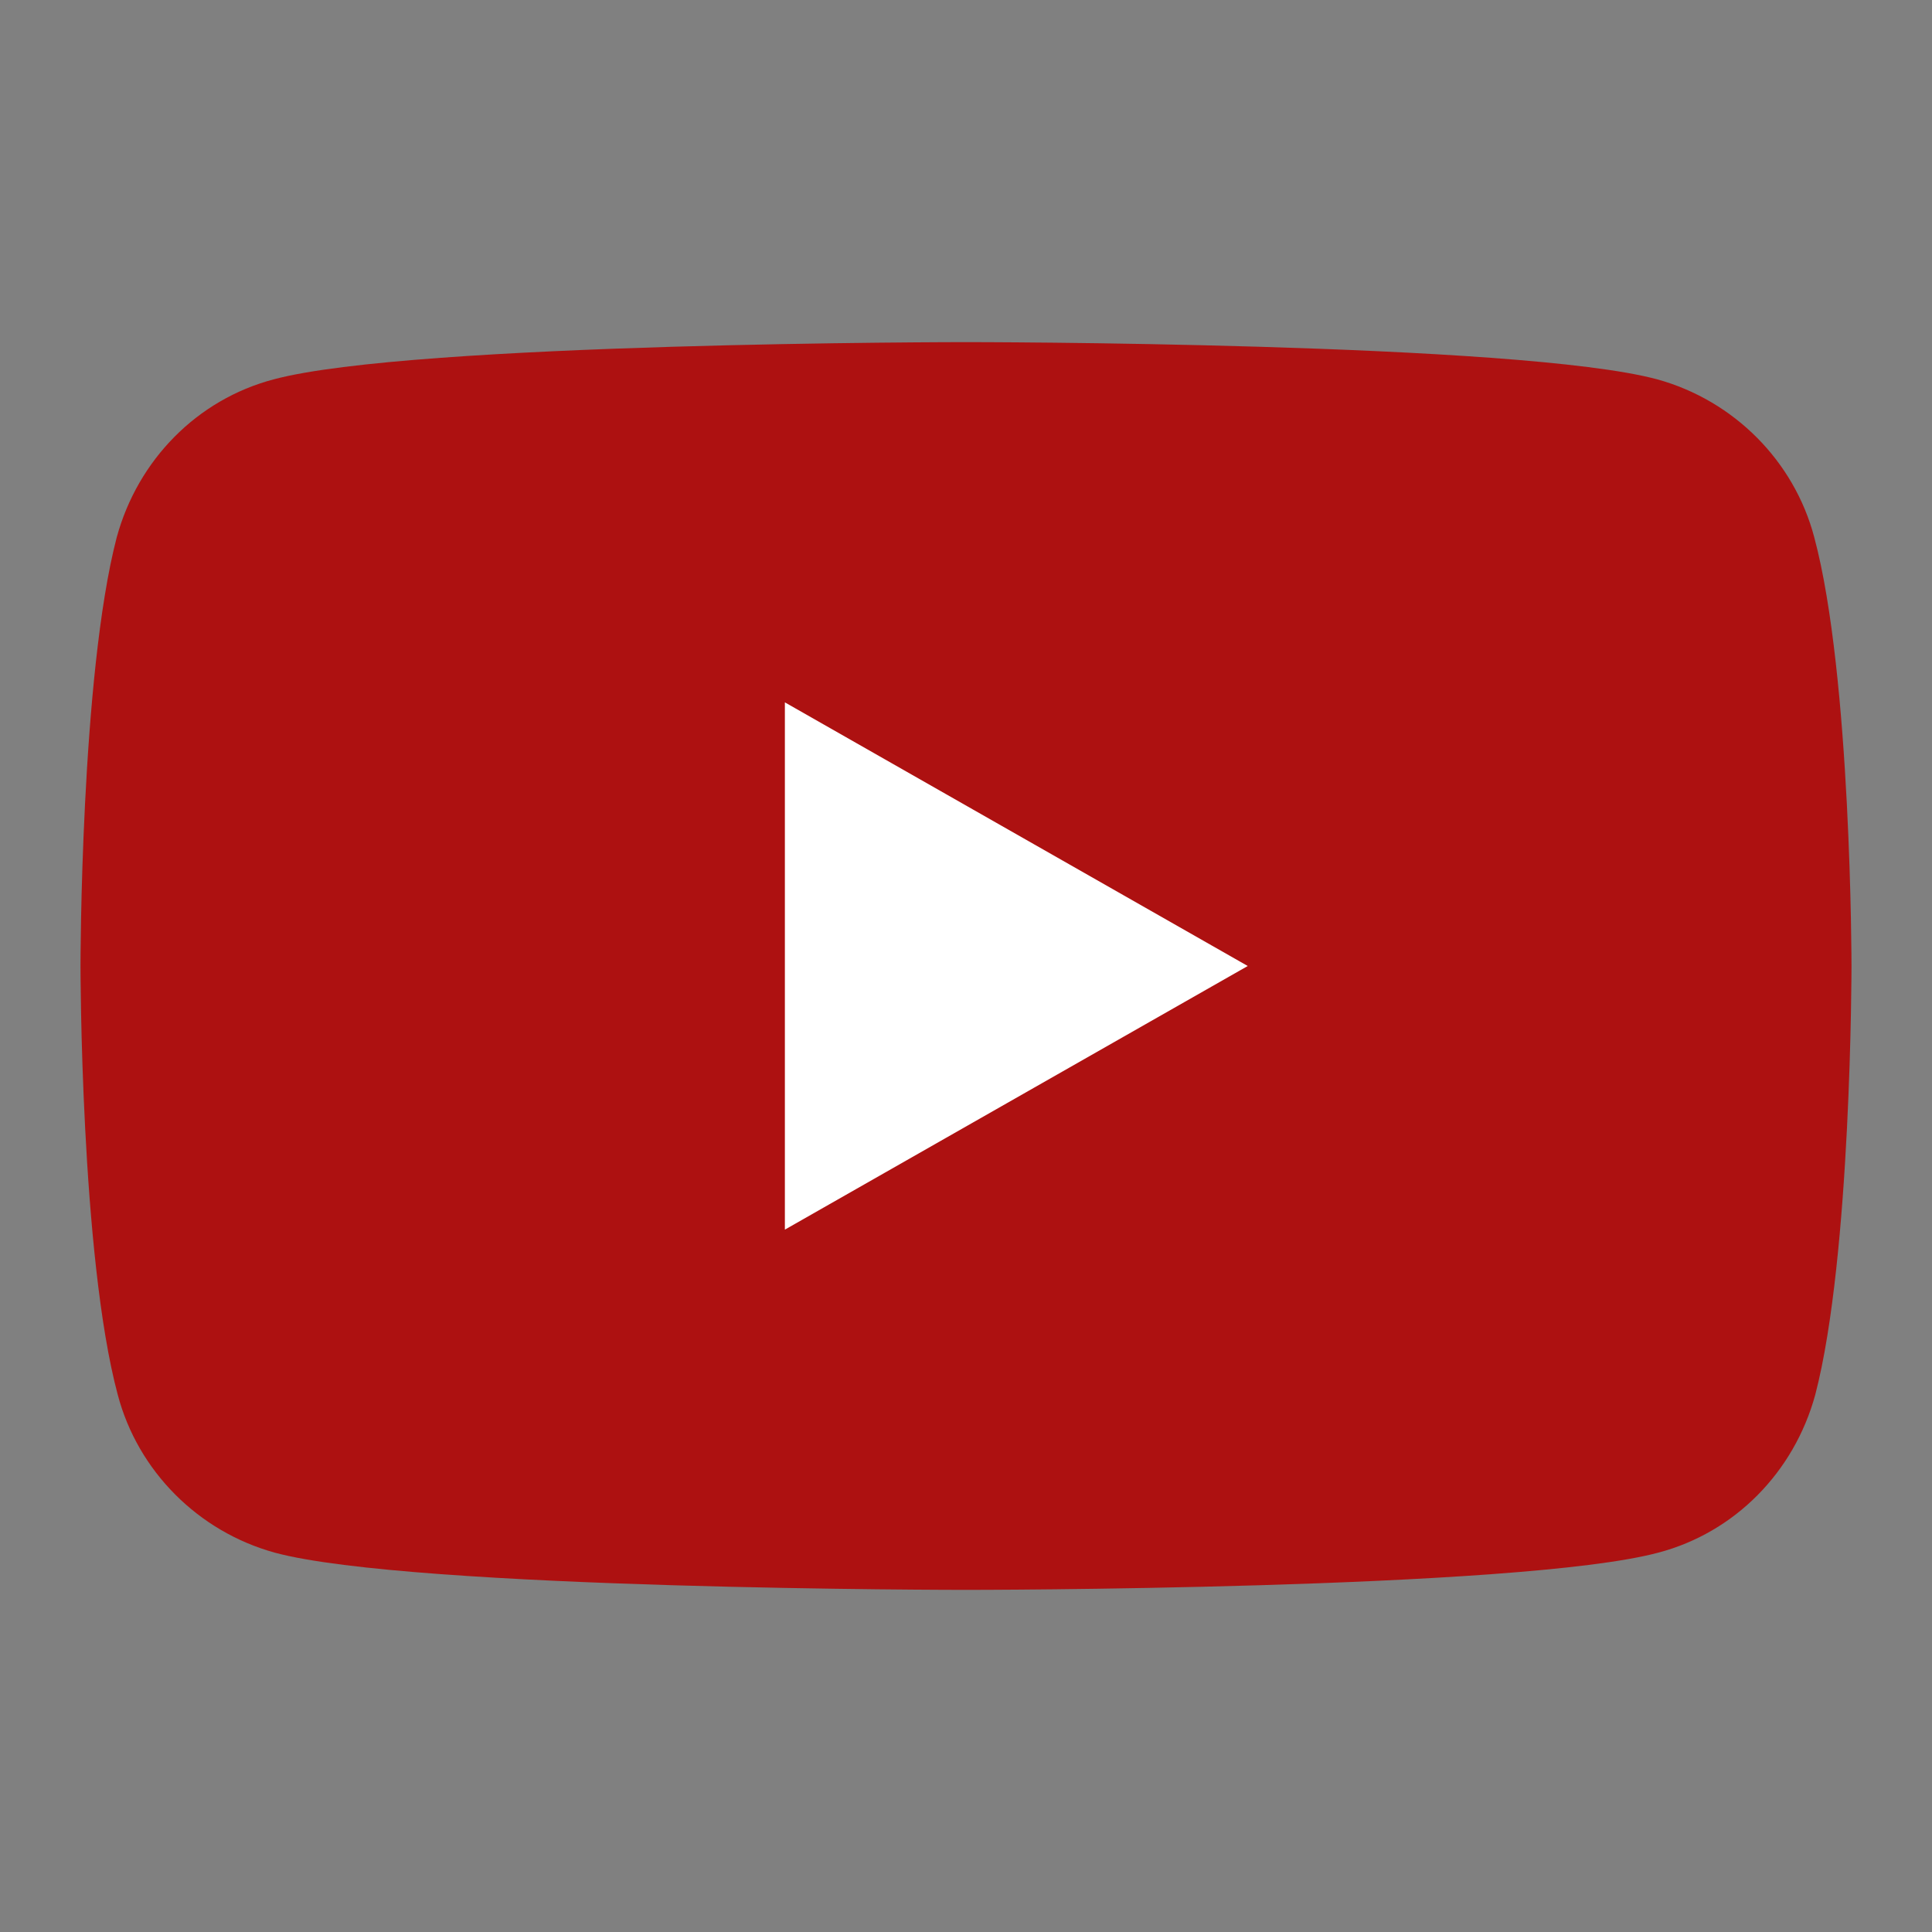 <?xml version="1.0" encoding="utf-8"?>
<!-- Generator: Adobe Illustrator 21.0.0, SVG Export Plug-In . SVG Version: 6.00 Build 0)  -->
<svg version="1.1" id="Layer_1"
	xmlns="http://www.w3.org/2000/svg"
	xmlns:xlink="http://www.w3.org/1999/xlink" x="0px" y="0px" viewBox="0 0 192 192" style="enable-background:new 0 0 192 192;" xml:space="preserve">
	<rect x="0" y="0" width="192" height="192" fill="#808080" stroke="none"/>
	<style type="text/css">
	.st0{fill:#ad1111;}
	.st1{fill:#FFFFFF;}
	</style>
	<g>
		<path class="st0" d="M180.3,53.4c-2-7.6-8-13.6-15.6-15.7C151,34,96,34,96,34s-55,0-68.8,3.7c-7.6,2-13.5,8-15.6,15.7
		C8,67.2,8,96,8,96s0,28.8,3.7,42.6c2,7.6,8,13.6,15.6,15.7C41,158,96,158,96,158s55,0,68.8-3.7c7.6-2,13.5-8,15.6-15.7
		C184,124.8,184,96,184,96S184,67.2,180.3,53.4z"/>
		<polygon class="st1" points="78,122.2 78,69.8 124,96 	"/>
	</g>

</svg>
